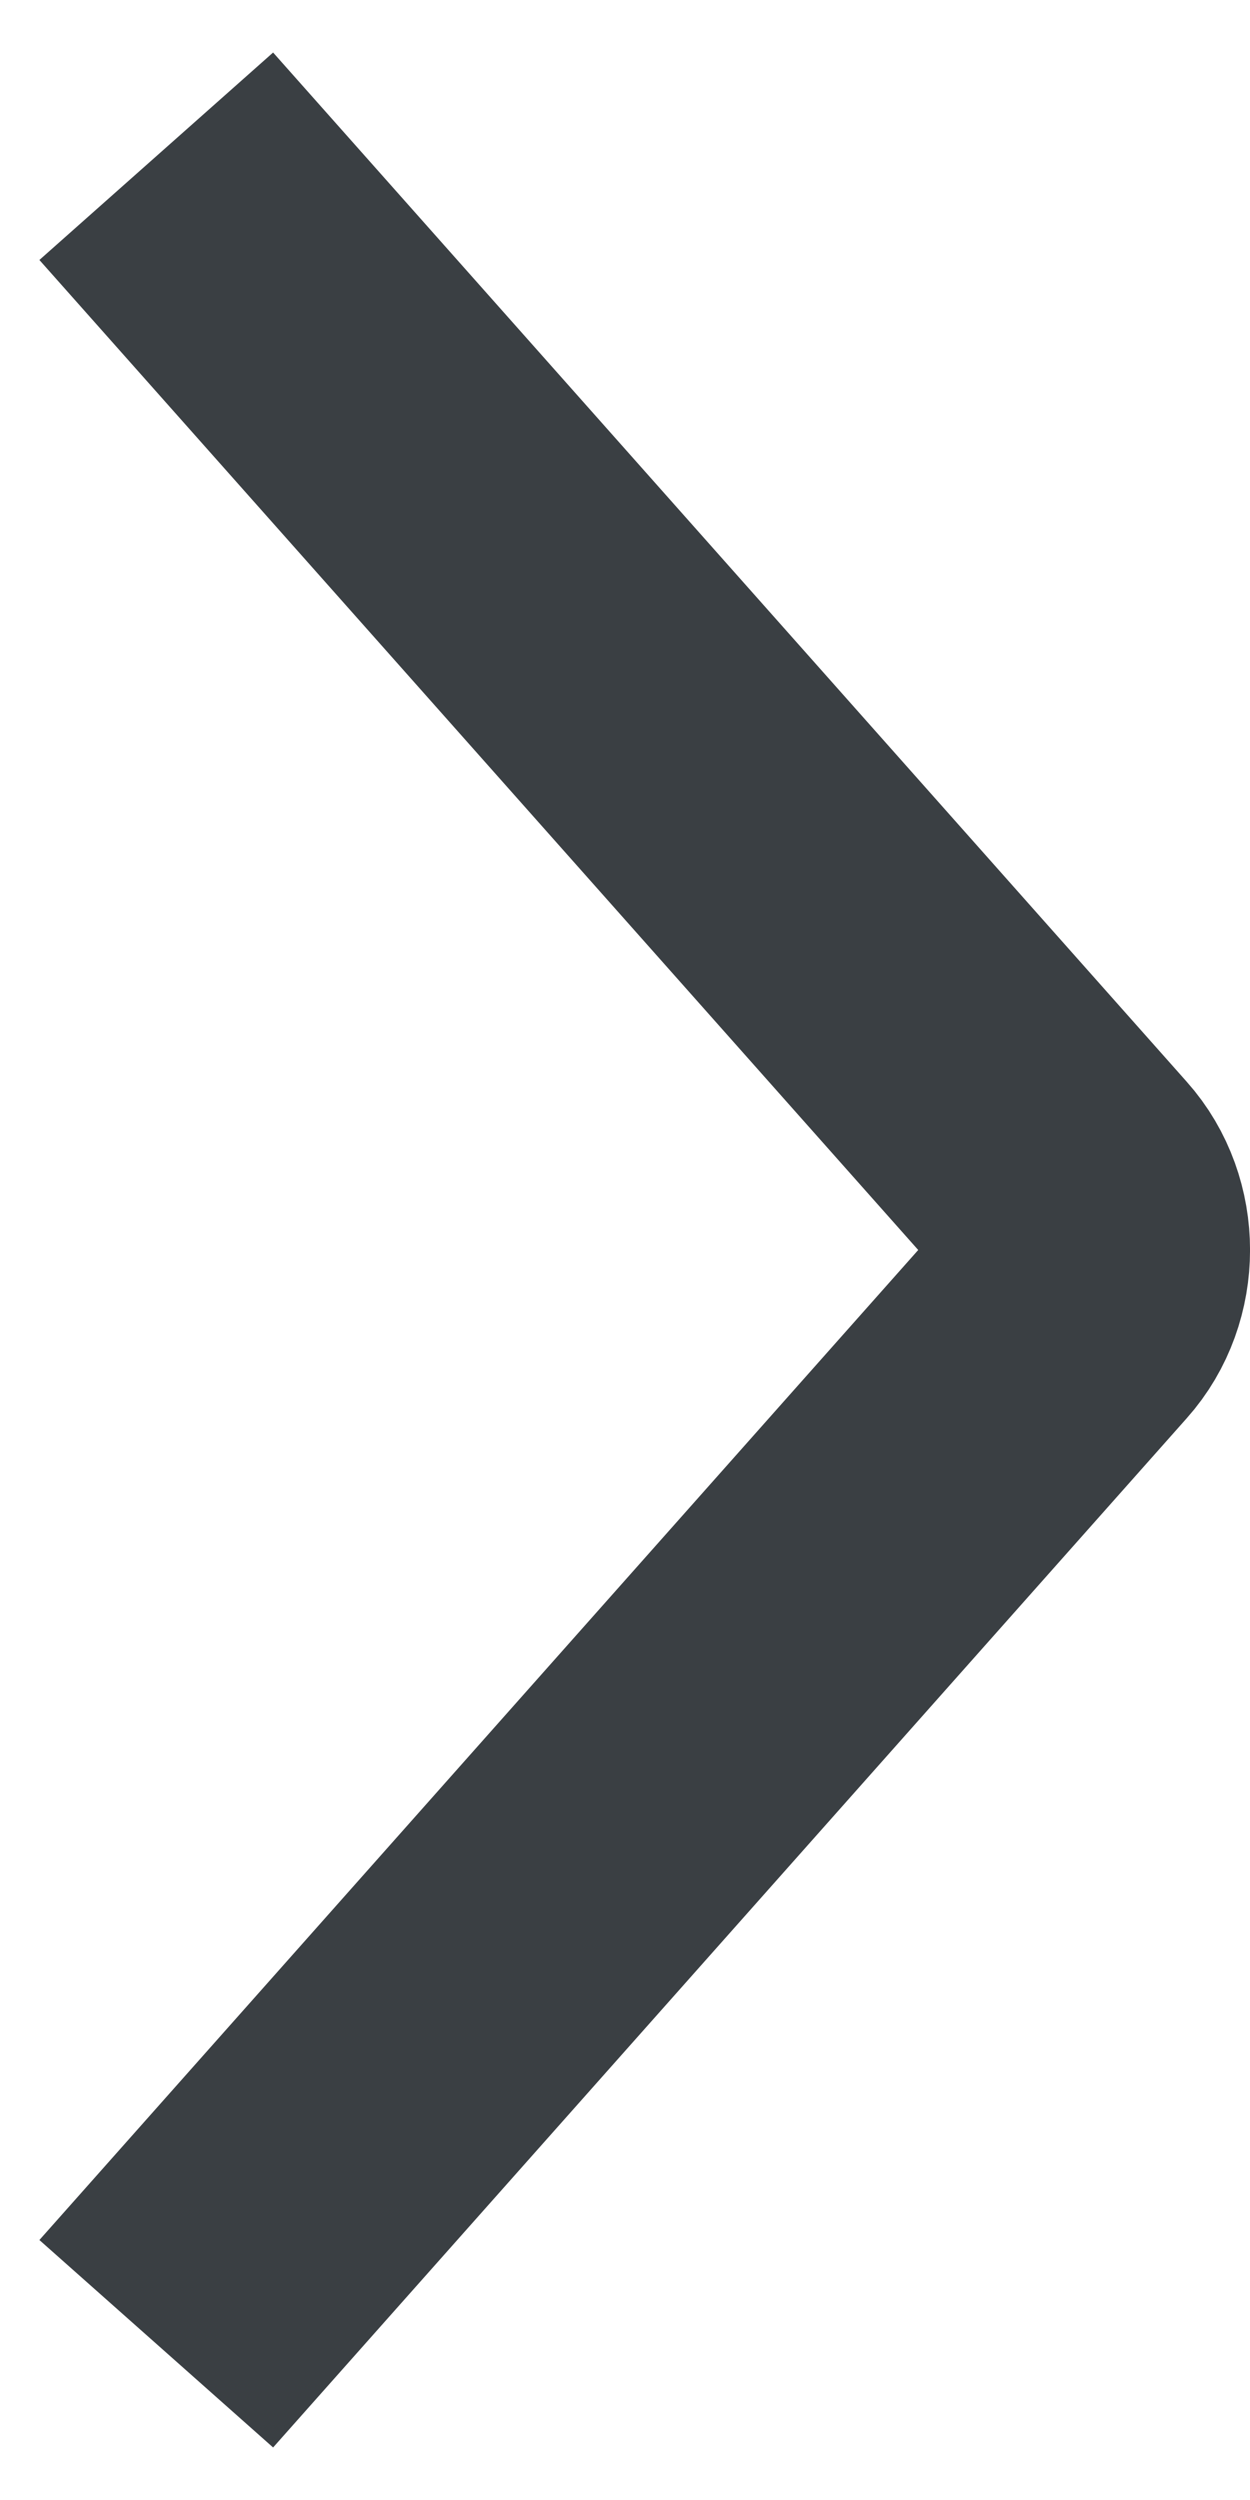 <svg width="8" height="16" viewBox="0 0 8 16" fill="none" xmlns="http://www.w3.org/2000/svg">
<path d="M1 1L6.848 7.588C7.051 7.815 7.051 8.185 6.848 8.412L1 15" stroke="#3A3F43" stroke-width="2"/>
</svg>
